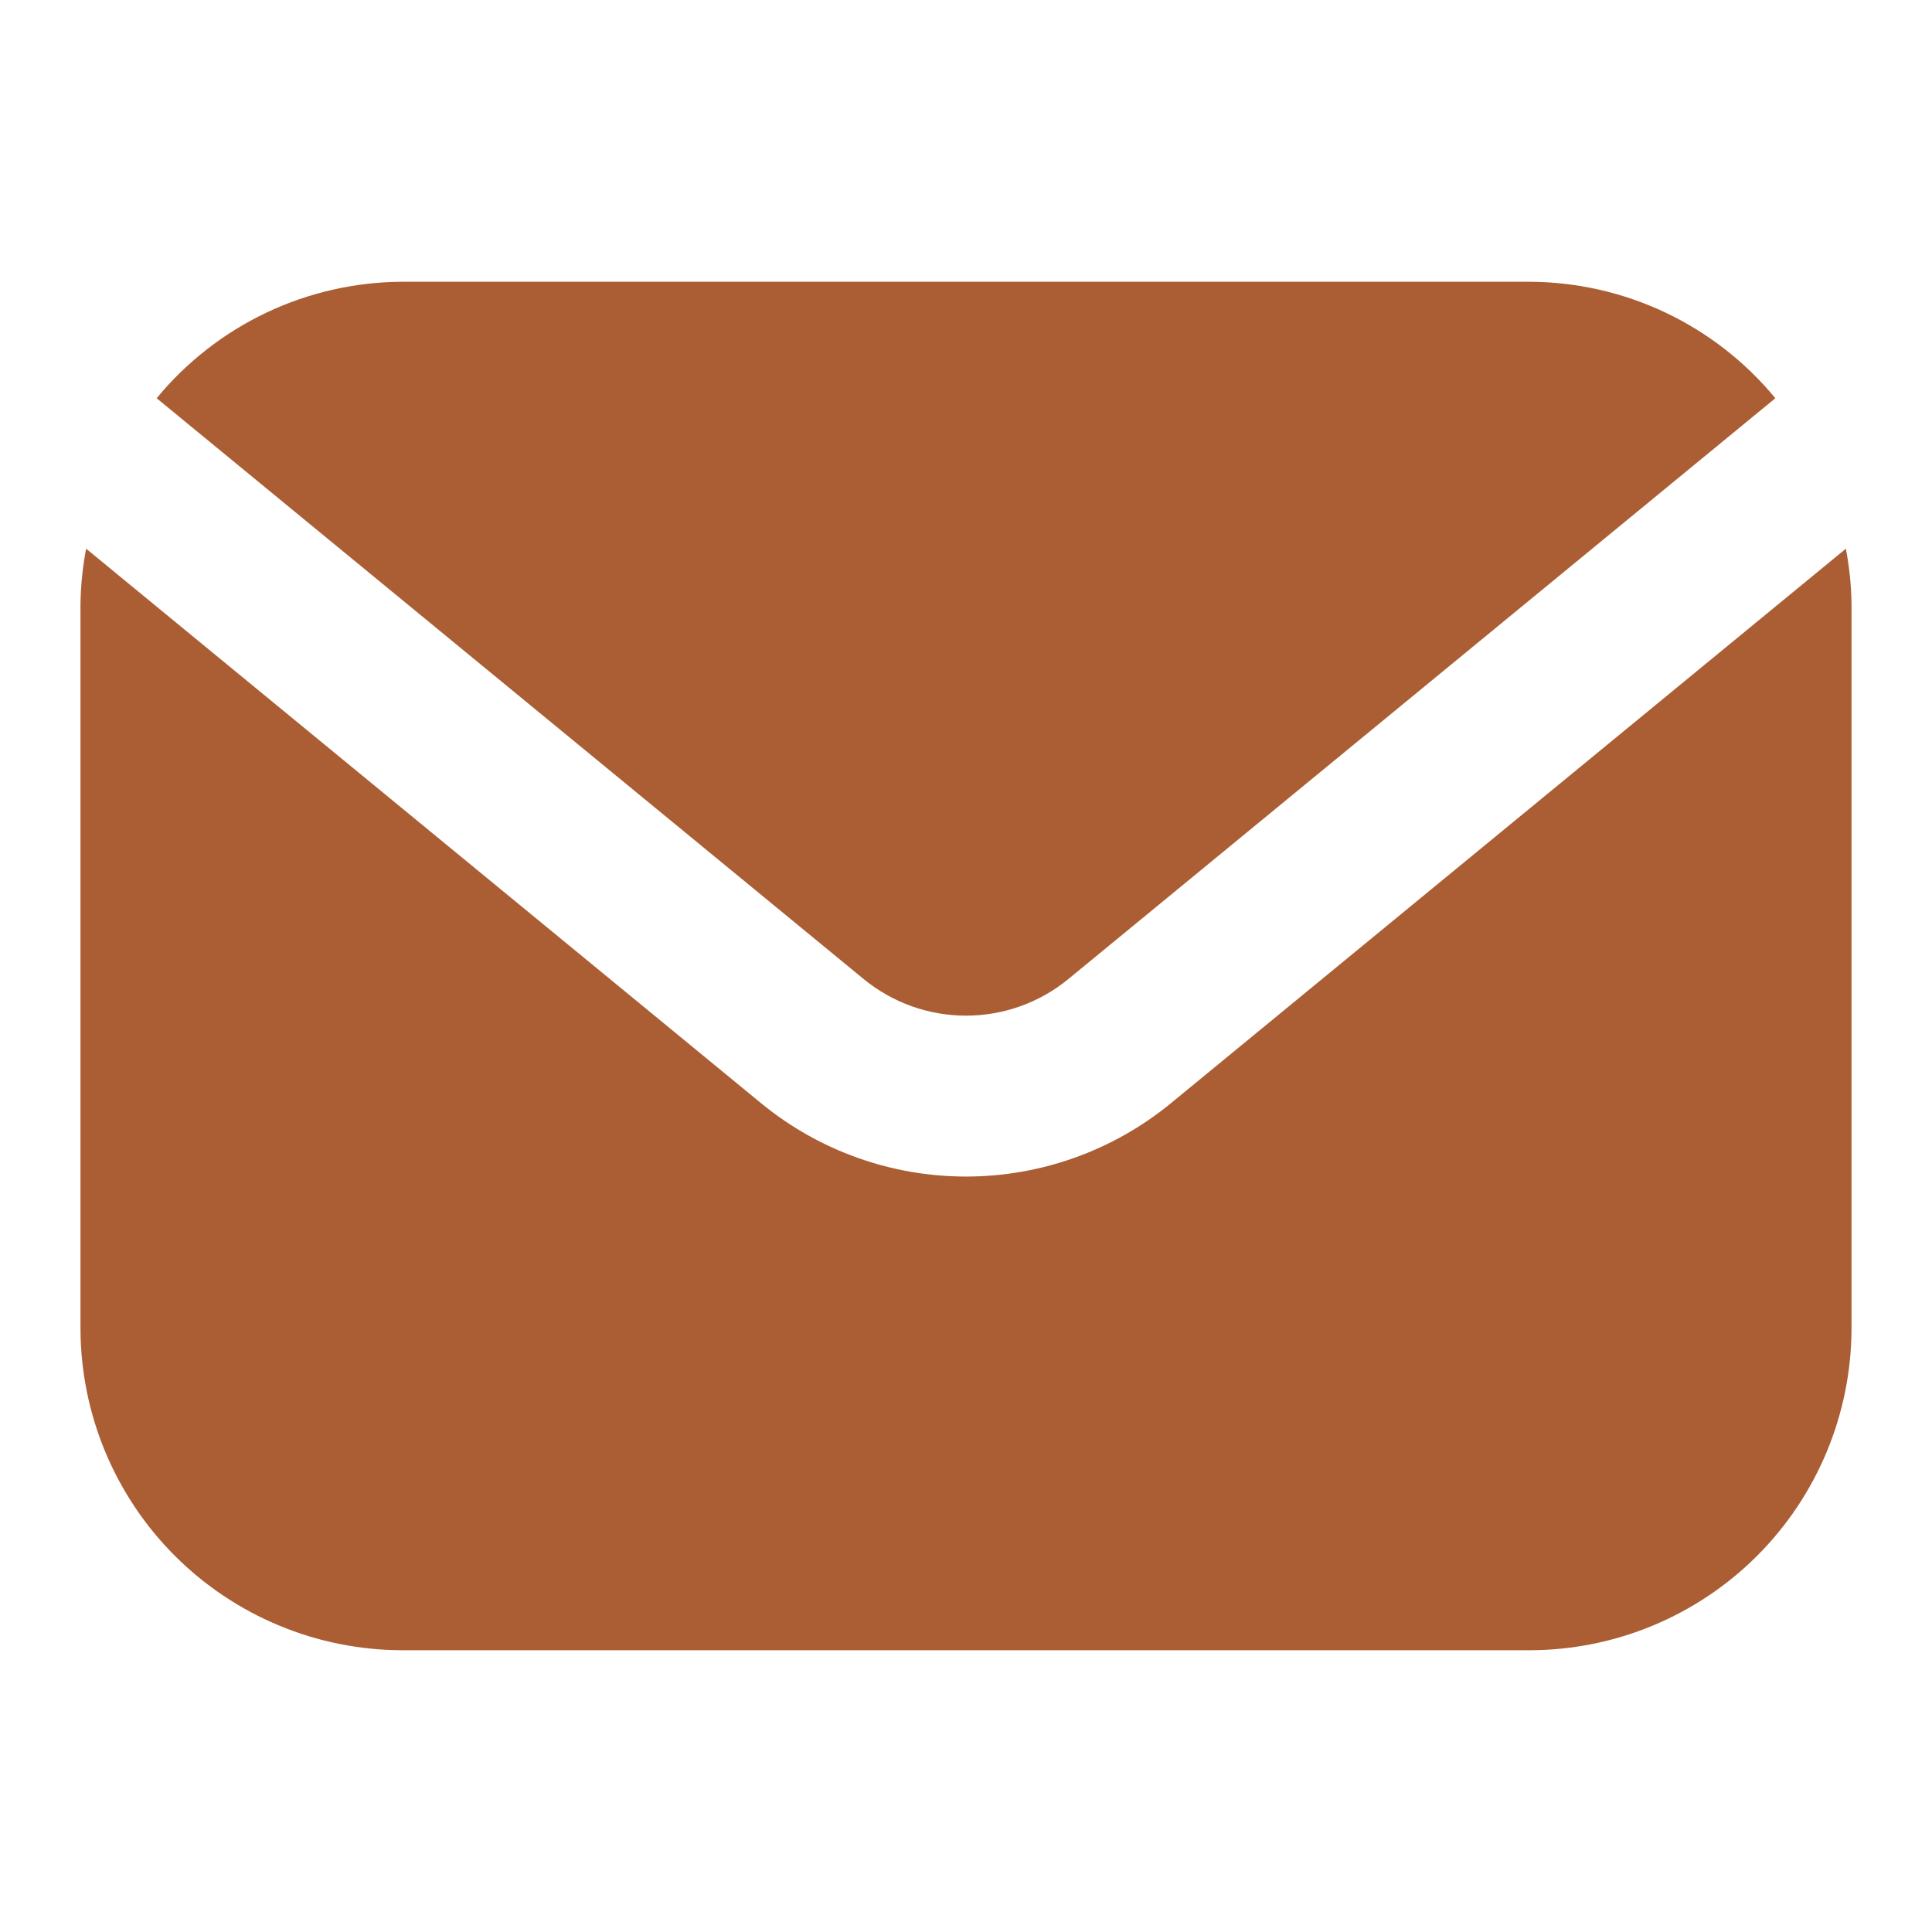 <svg width="50" height="50" viewBox="0 0 50 50" fill="none" xmlns="http://www.w3.org/2000/svg">
<path d="M22.354 25.34C23.1 25.951 24.035 26.285 25 26.285C25.965 26.285 26.9 25.951 27.646 25.34L45.946 10.306C45.172 9.367 44.201 8.61 43.101 8.089C42.001 7.568 40.8 7.296 39.583 7.292H10.417C9.2 7.296 7.999 7.568 6.899 8.089C5.799 8.61 4.828 9.367 4.054 10.306L22.354 25.34Z" fill="#ab5e34"/>
<path d="M30.292 28.56C28.798 29.782 26.929 30.449 25 30.449C23.071 30.449 21.201 29.782 19.708 28.56L2.229 14.2C2.139 14.67 2.09 15.147 2.083 15.625V34.375C2.085 36.584 2.964 38.703 4.526 40.265C6.089 41.827 8.207 42.706 10.417 42.708H39.583C41.793 42.706 43.911 41.827 45.473 40.265C47.036 38.703 47.914 36.584 47.917 34.375V15.625C47.91 15.147 47.861 14.67 47.771 14.2L30.292 28.56Z" fill="#ab5e34"/>
</svg>
